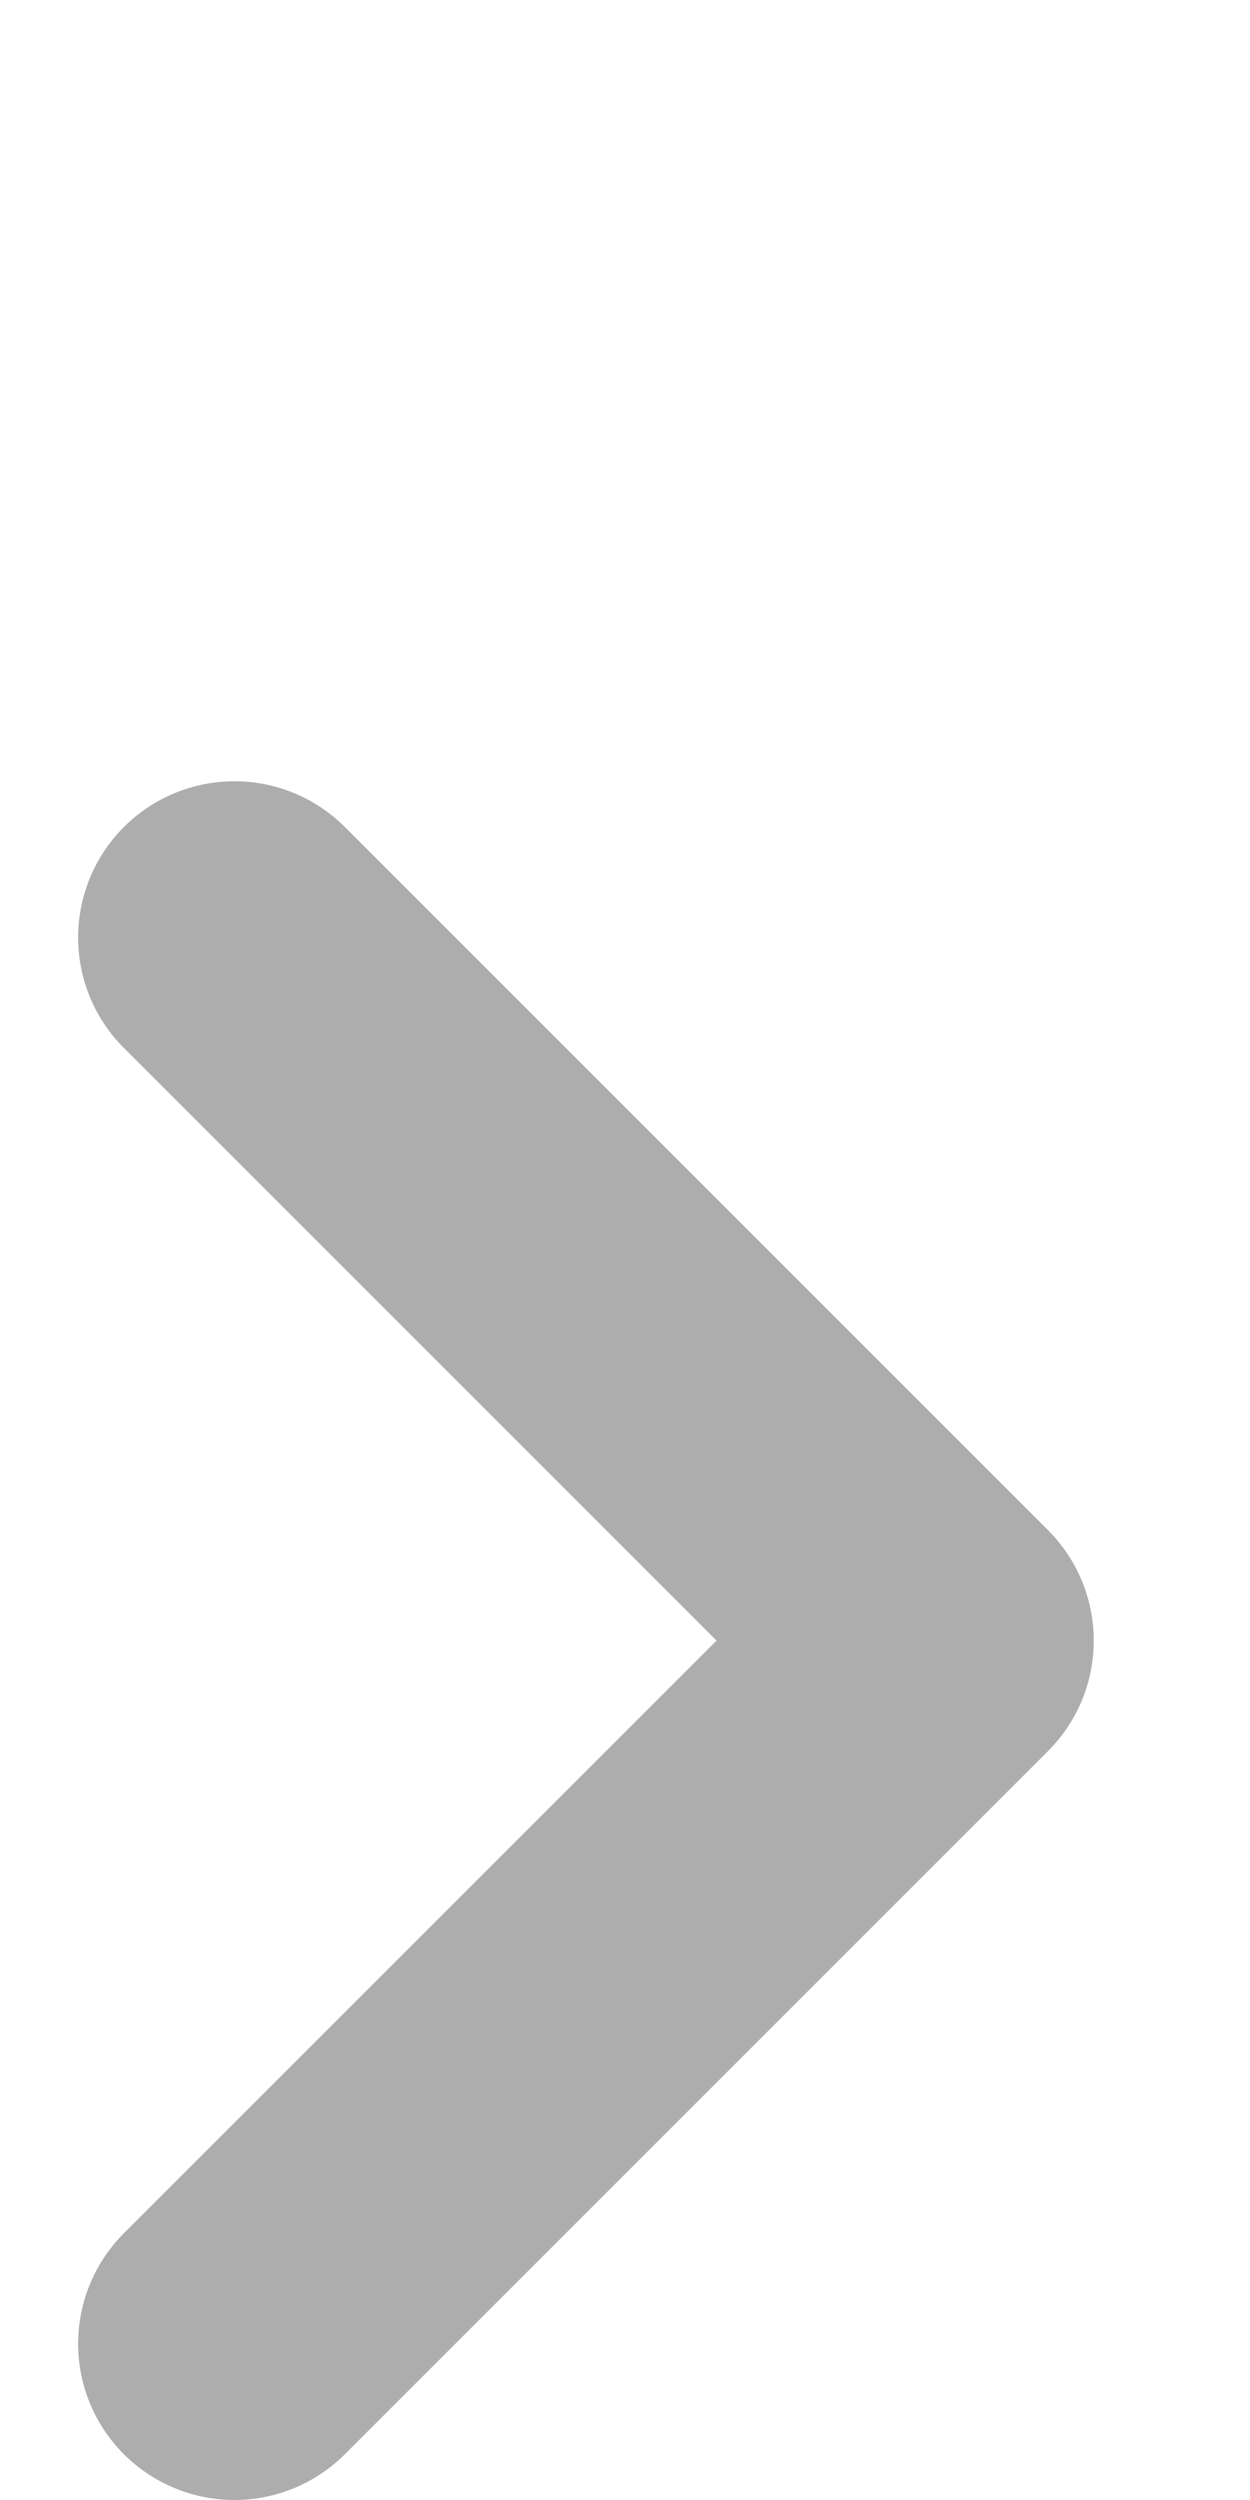 <svg width="8" height="16" viewBox="0 0 8 16" stroke="#ADADAD" fill="none" xmlns="http://www.w3.org/2000/svg">
   <path d="M1.5 6L6 10.5L1.5 15" stroke-width="2" stroke-linecap="round" stroke-linejoin="round"></path>
</svg>